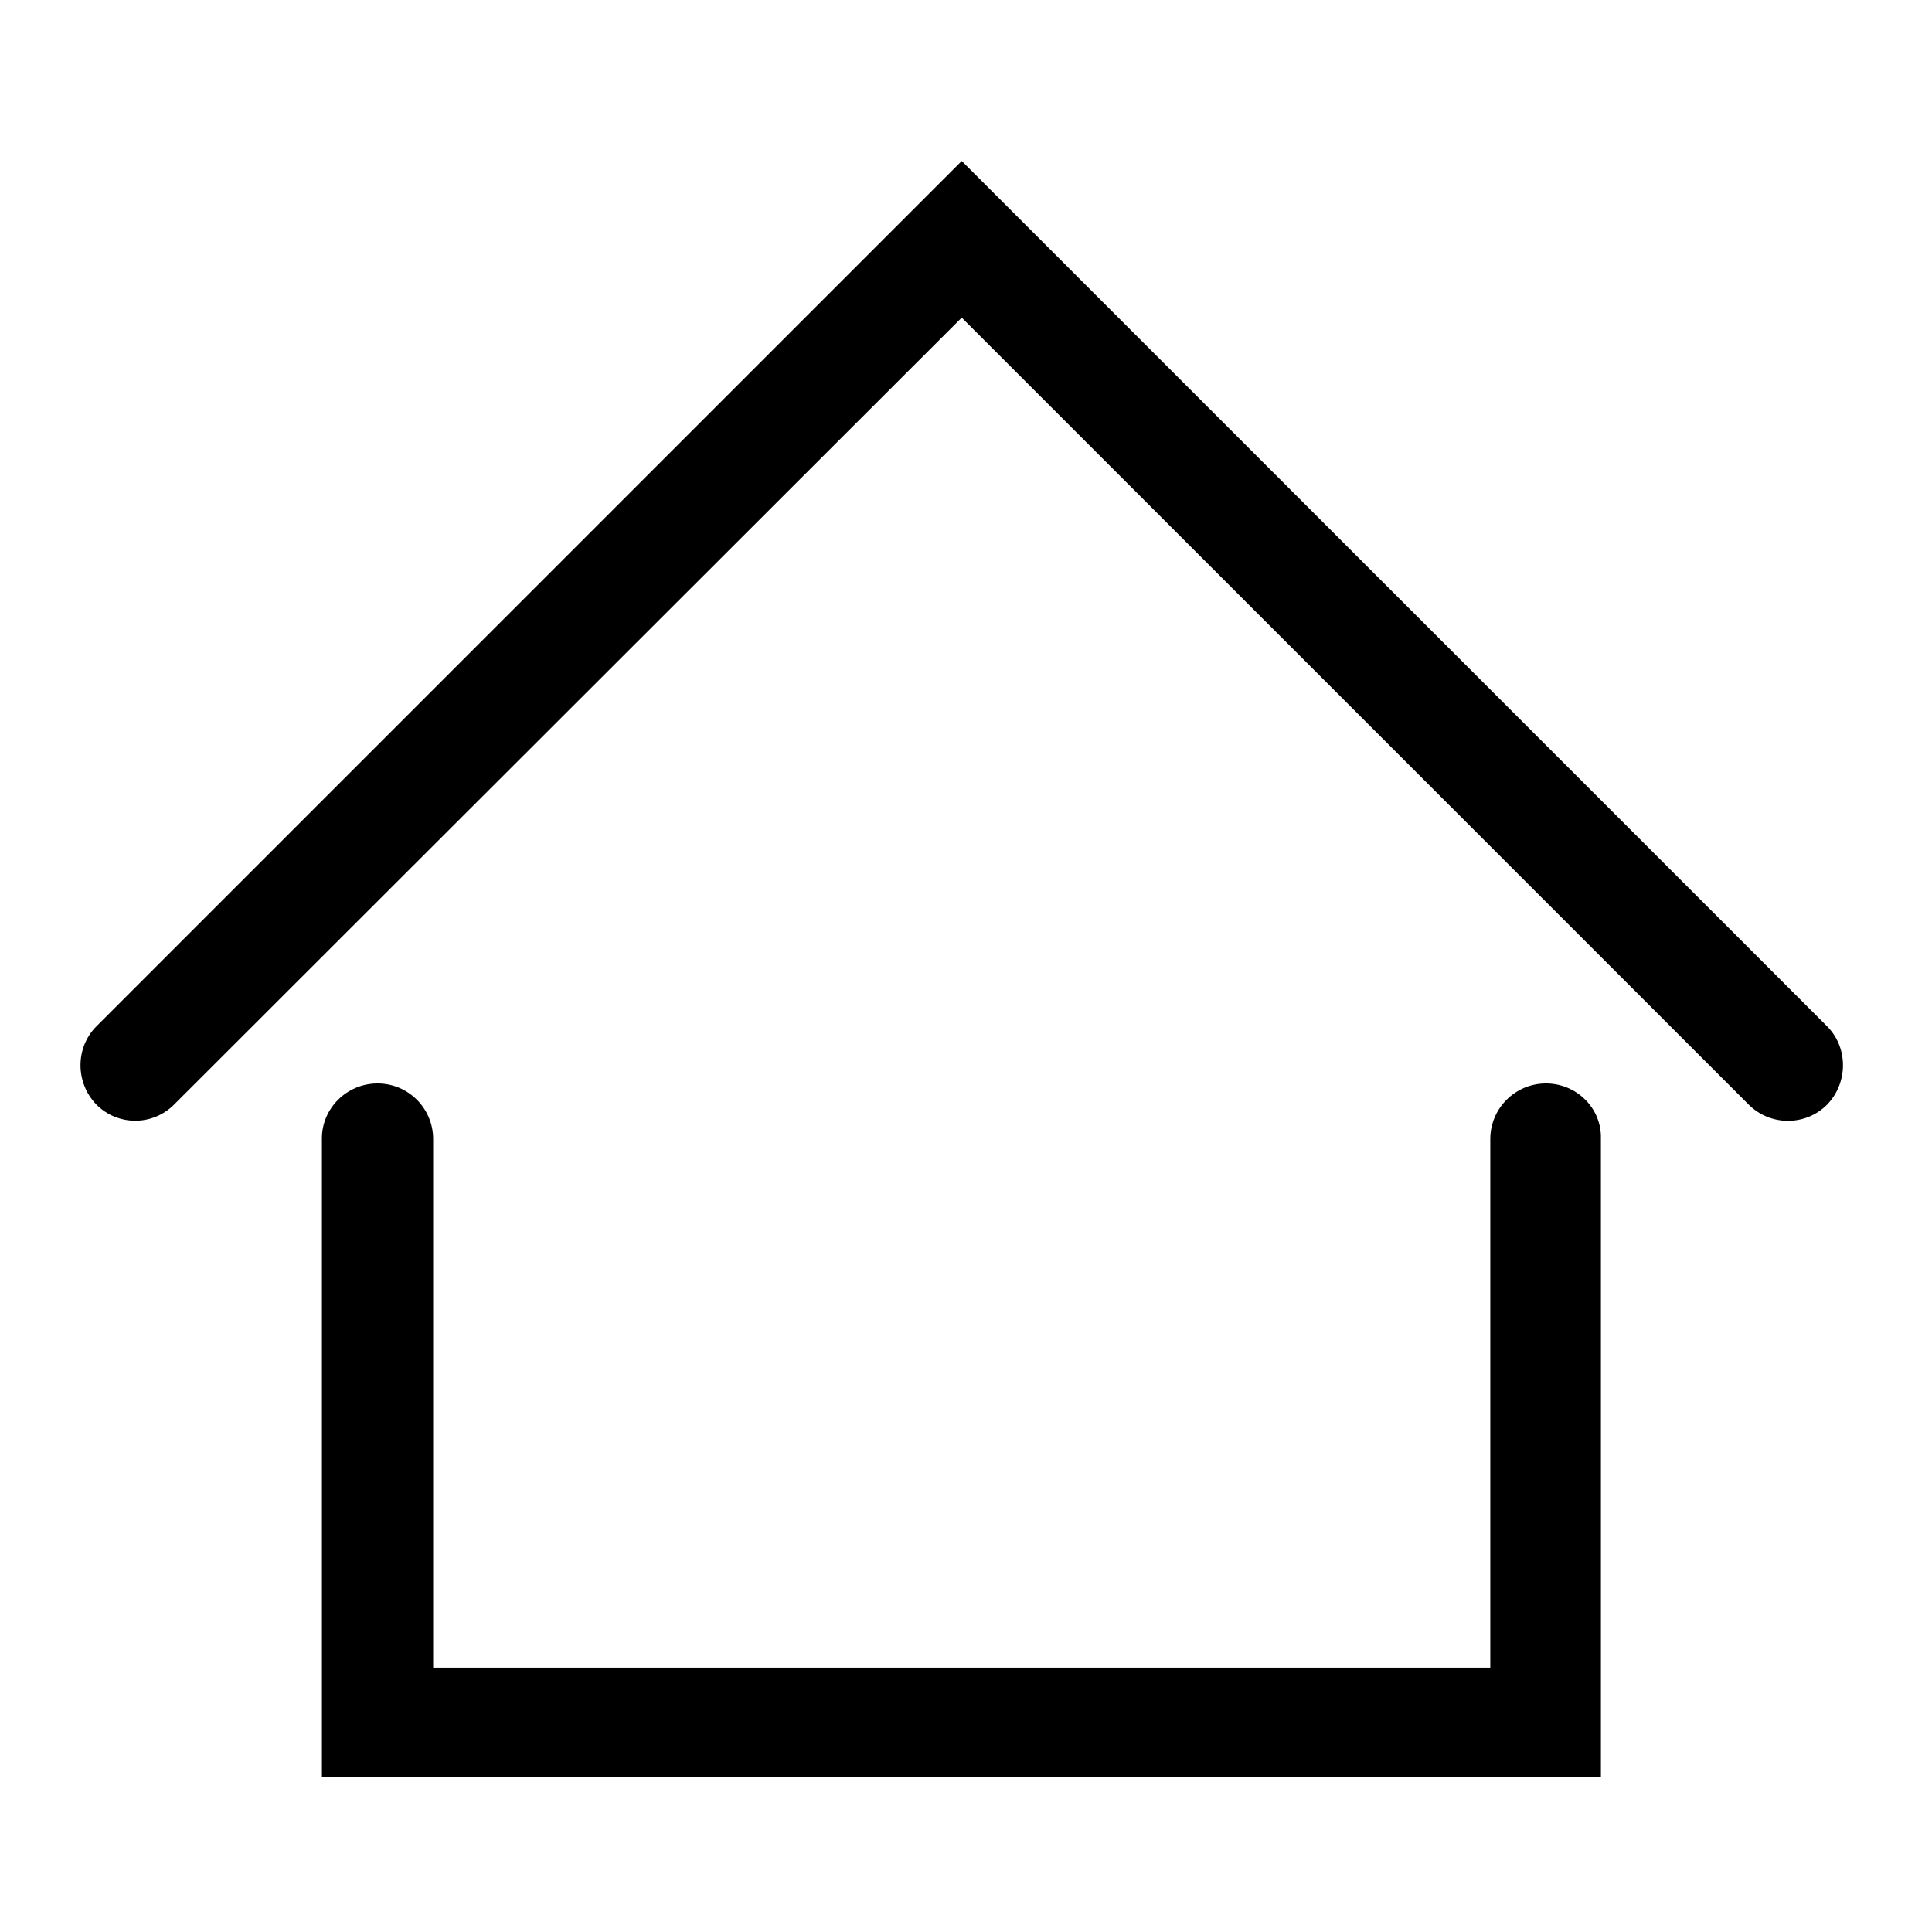 <svg width="24" height="24" viewBox="0 0 24 24" fill="none" xmlns="http://www.w3.org/2000/svg">
<path d="M19.204 13.459C18.823 13.459 18.513 13.768 18.513 14.15V20.716H5.381V14.15C5.381 13.768 5.072 13.459 4.69 13.459C4.308 13.459 3.999 13.768 3.999 14.141V22.08H19.887V14.141C19.896 13.768 19.587 13.459 19.204 13.459Z" fill="black"/>
<path d="M22.697 12.749L11.947 2L1.198 12.749C0.934 13.013 0.934 13.45 1.198 13.722C1.325 13.85 1.498 13.922 1.68 13.922C1.862 13.922 2.034 13.85 2.162 13.722L11.947 3.946L21.723 13.722C21.987 13.986 22.424 13.995 22.697 13.722C22.96 13.45 22.96 13.013 22.697 12.749Z" fill="black"/>
</svg>
